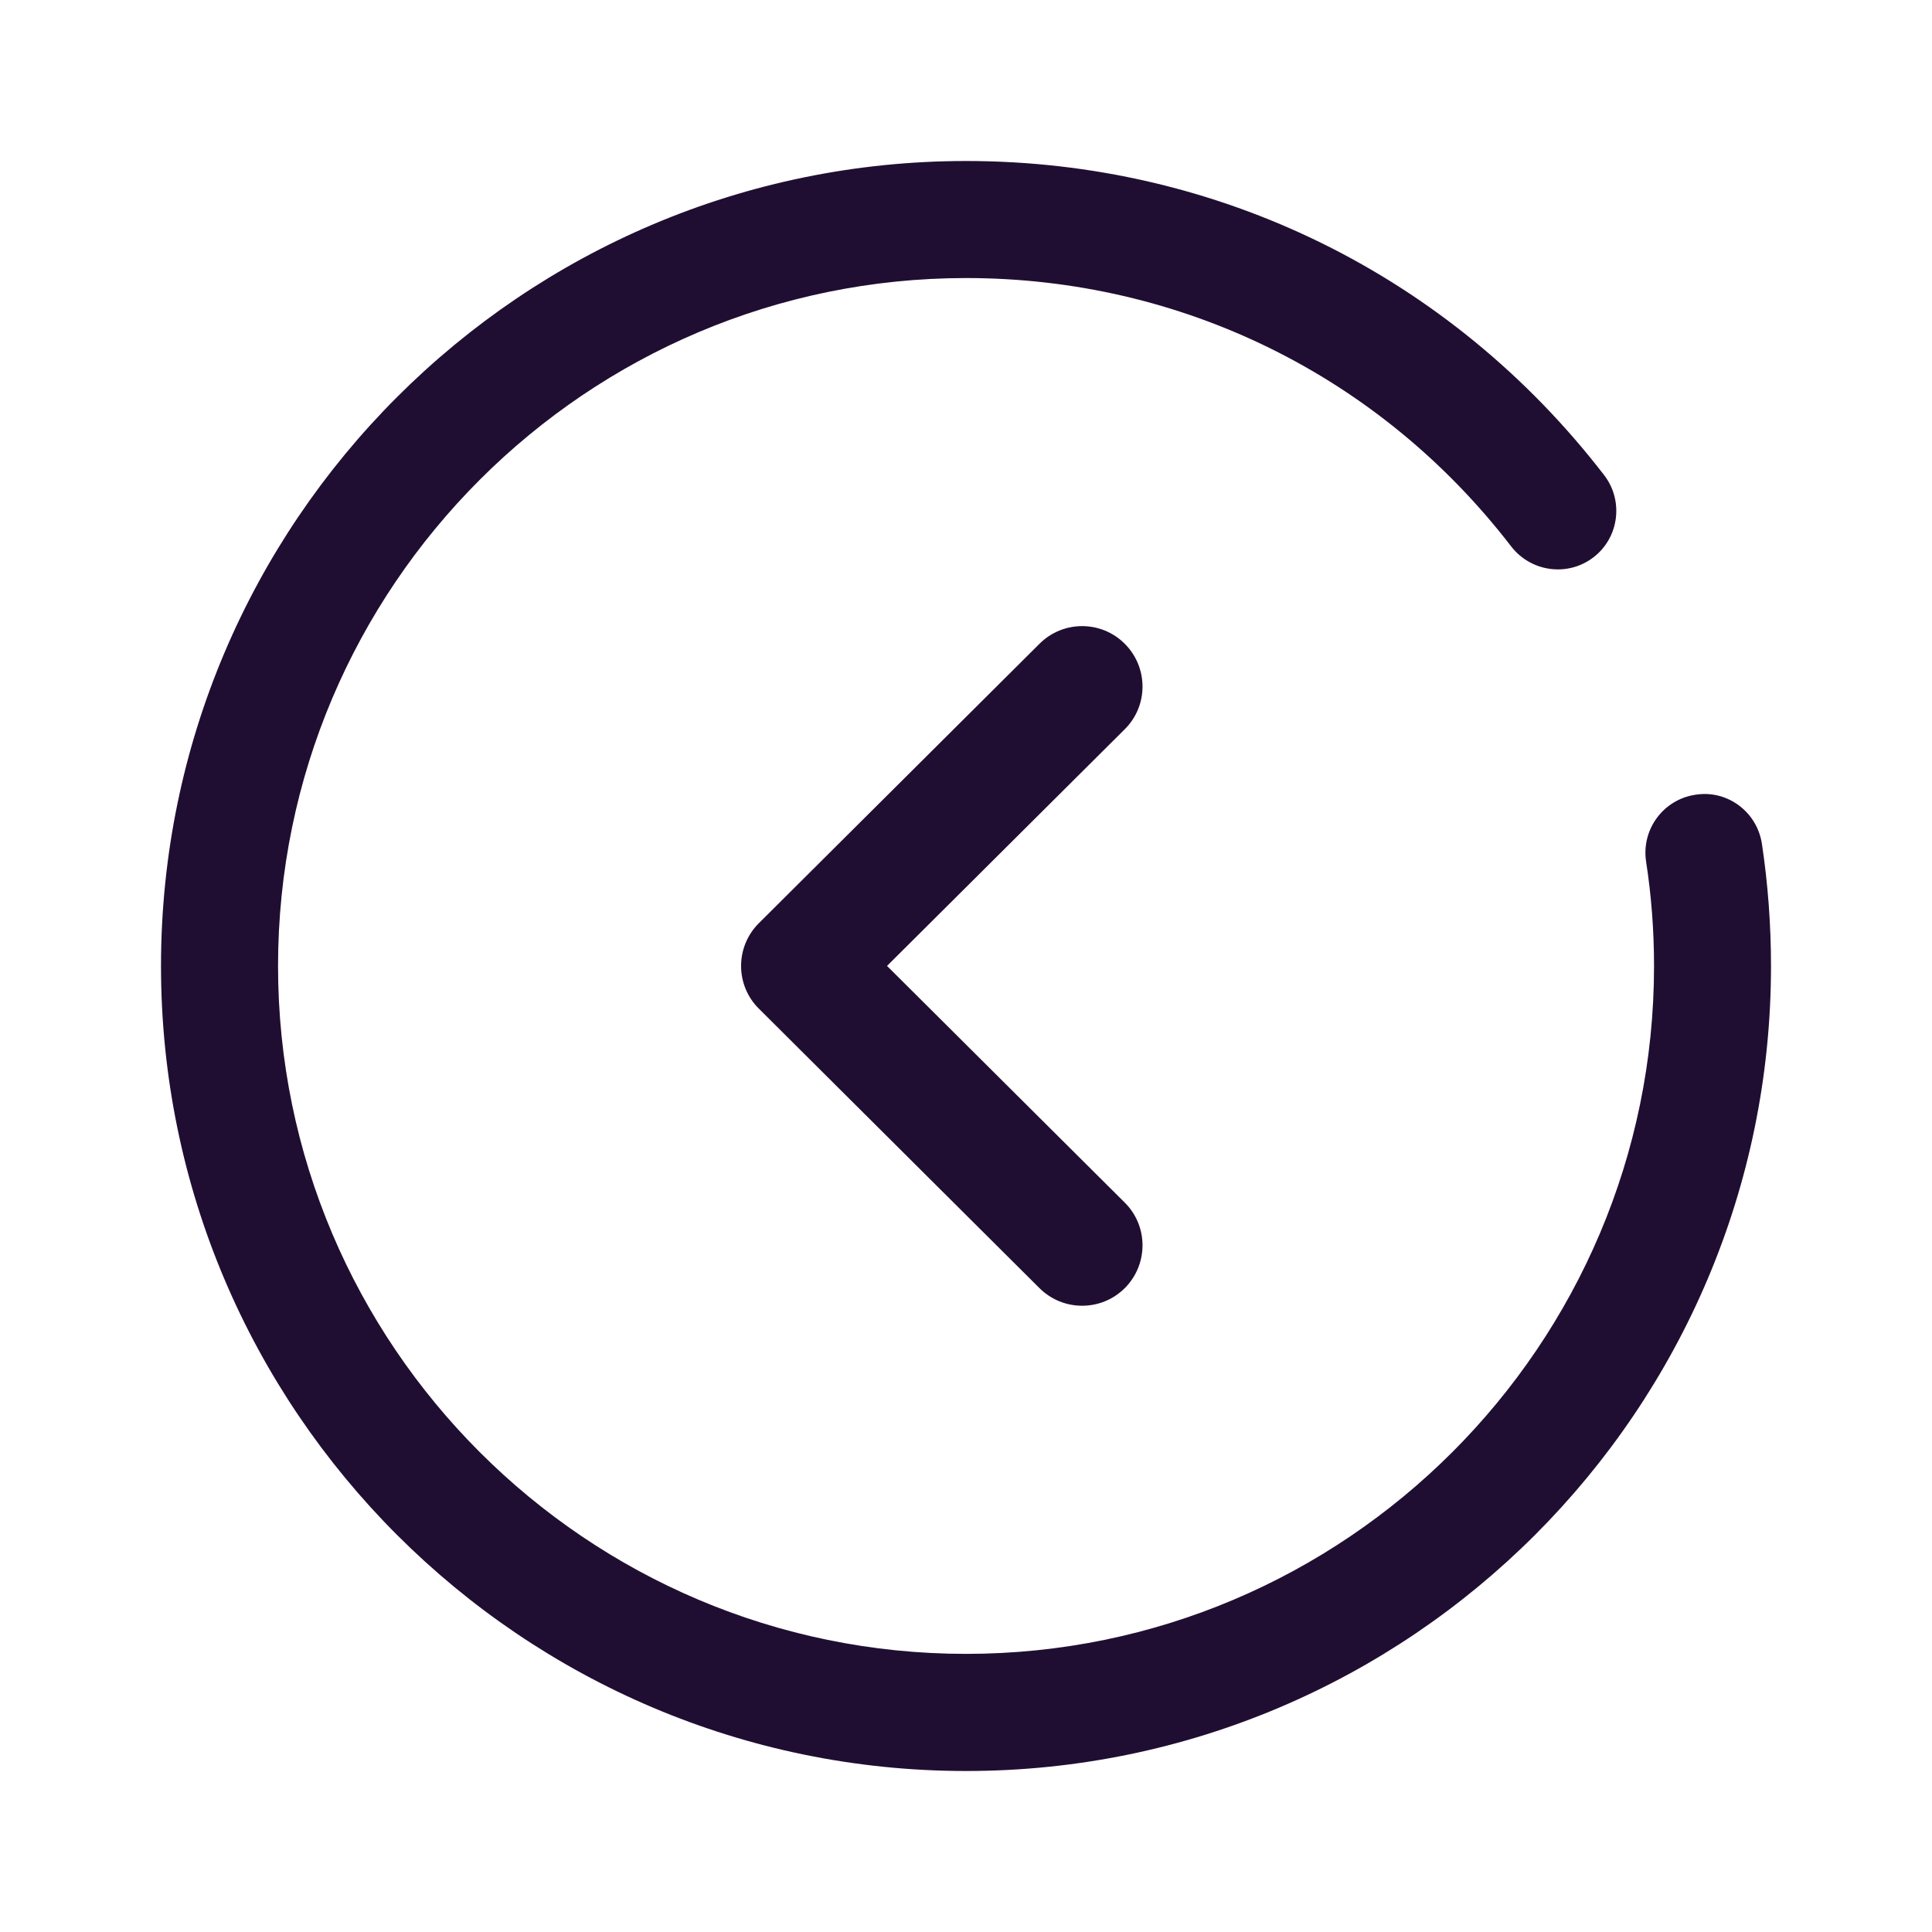 <svg width="24" height="24" viewBox="0 0 24 24" fill="none" xmlns="http://www.w3.org/2000/svg">
<path fill-rule="evenodd" clip-rule="evenodd" d="M21.887 10.481C21.962 10.979 22 11.49 22 12C22 17.514 17.515 22 12.001 22C6.486 22 2 17.514 2 12C2 6.486 6.486 2 12.001 2C15.129 2 18.017 3.423 19.927 5.902C20.172 6.22 20.113 6.678 19.796 6.922C19.477 7.168 19.021 7.107 18.774 6.79C17.143 4.669 14.674 3.454 12.001 3.454C7.288 3.454 3.454 7.287 3.454 12C3.454 16.712 7.288 20.545 12.001 20.545C16.712 20.545 20.547 16.712 20.547 12C20.547 11.563 20.514 11.126 20.448 10.701C20.389 10.305 20.66 9.934 21.058 9.873C21.456 9.807 21.826 10.084 21.887 10.481ZM9.206 11.999C9.206 11.8 9.285 11.609 9.427 11.468L12.913 7.997C13.207 7.704 13.682 7.705 13.974 7.999C14.266 8.293 14.266 8.767 13.972 9.059L11.019 11.999L13.972 14.939C14.266 15.231 14.266 15.706 13.974 16C13.682 16.293 13.207 16.294 12.913 16.002L9.427 12.53C9.285 12.39 9.206 12.199 9.206 11.999Z" fill="#200E32"/>
</svg>
